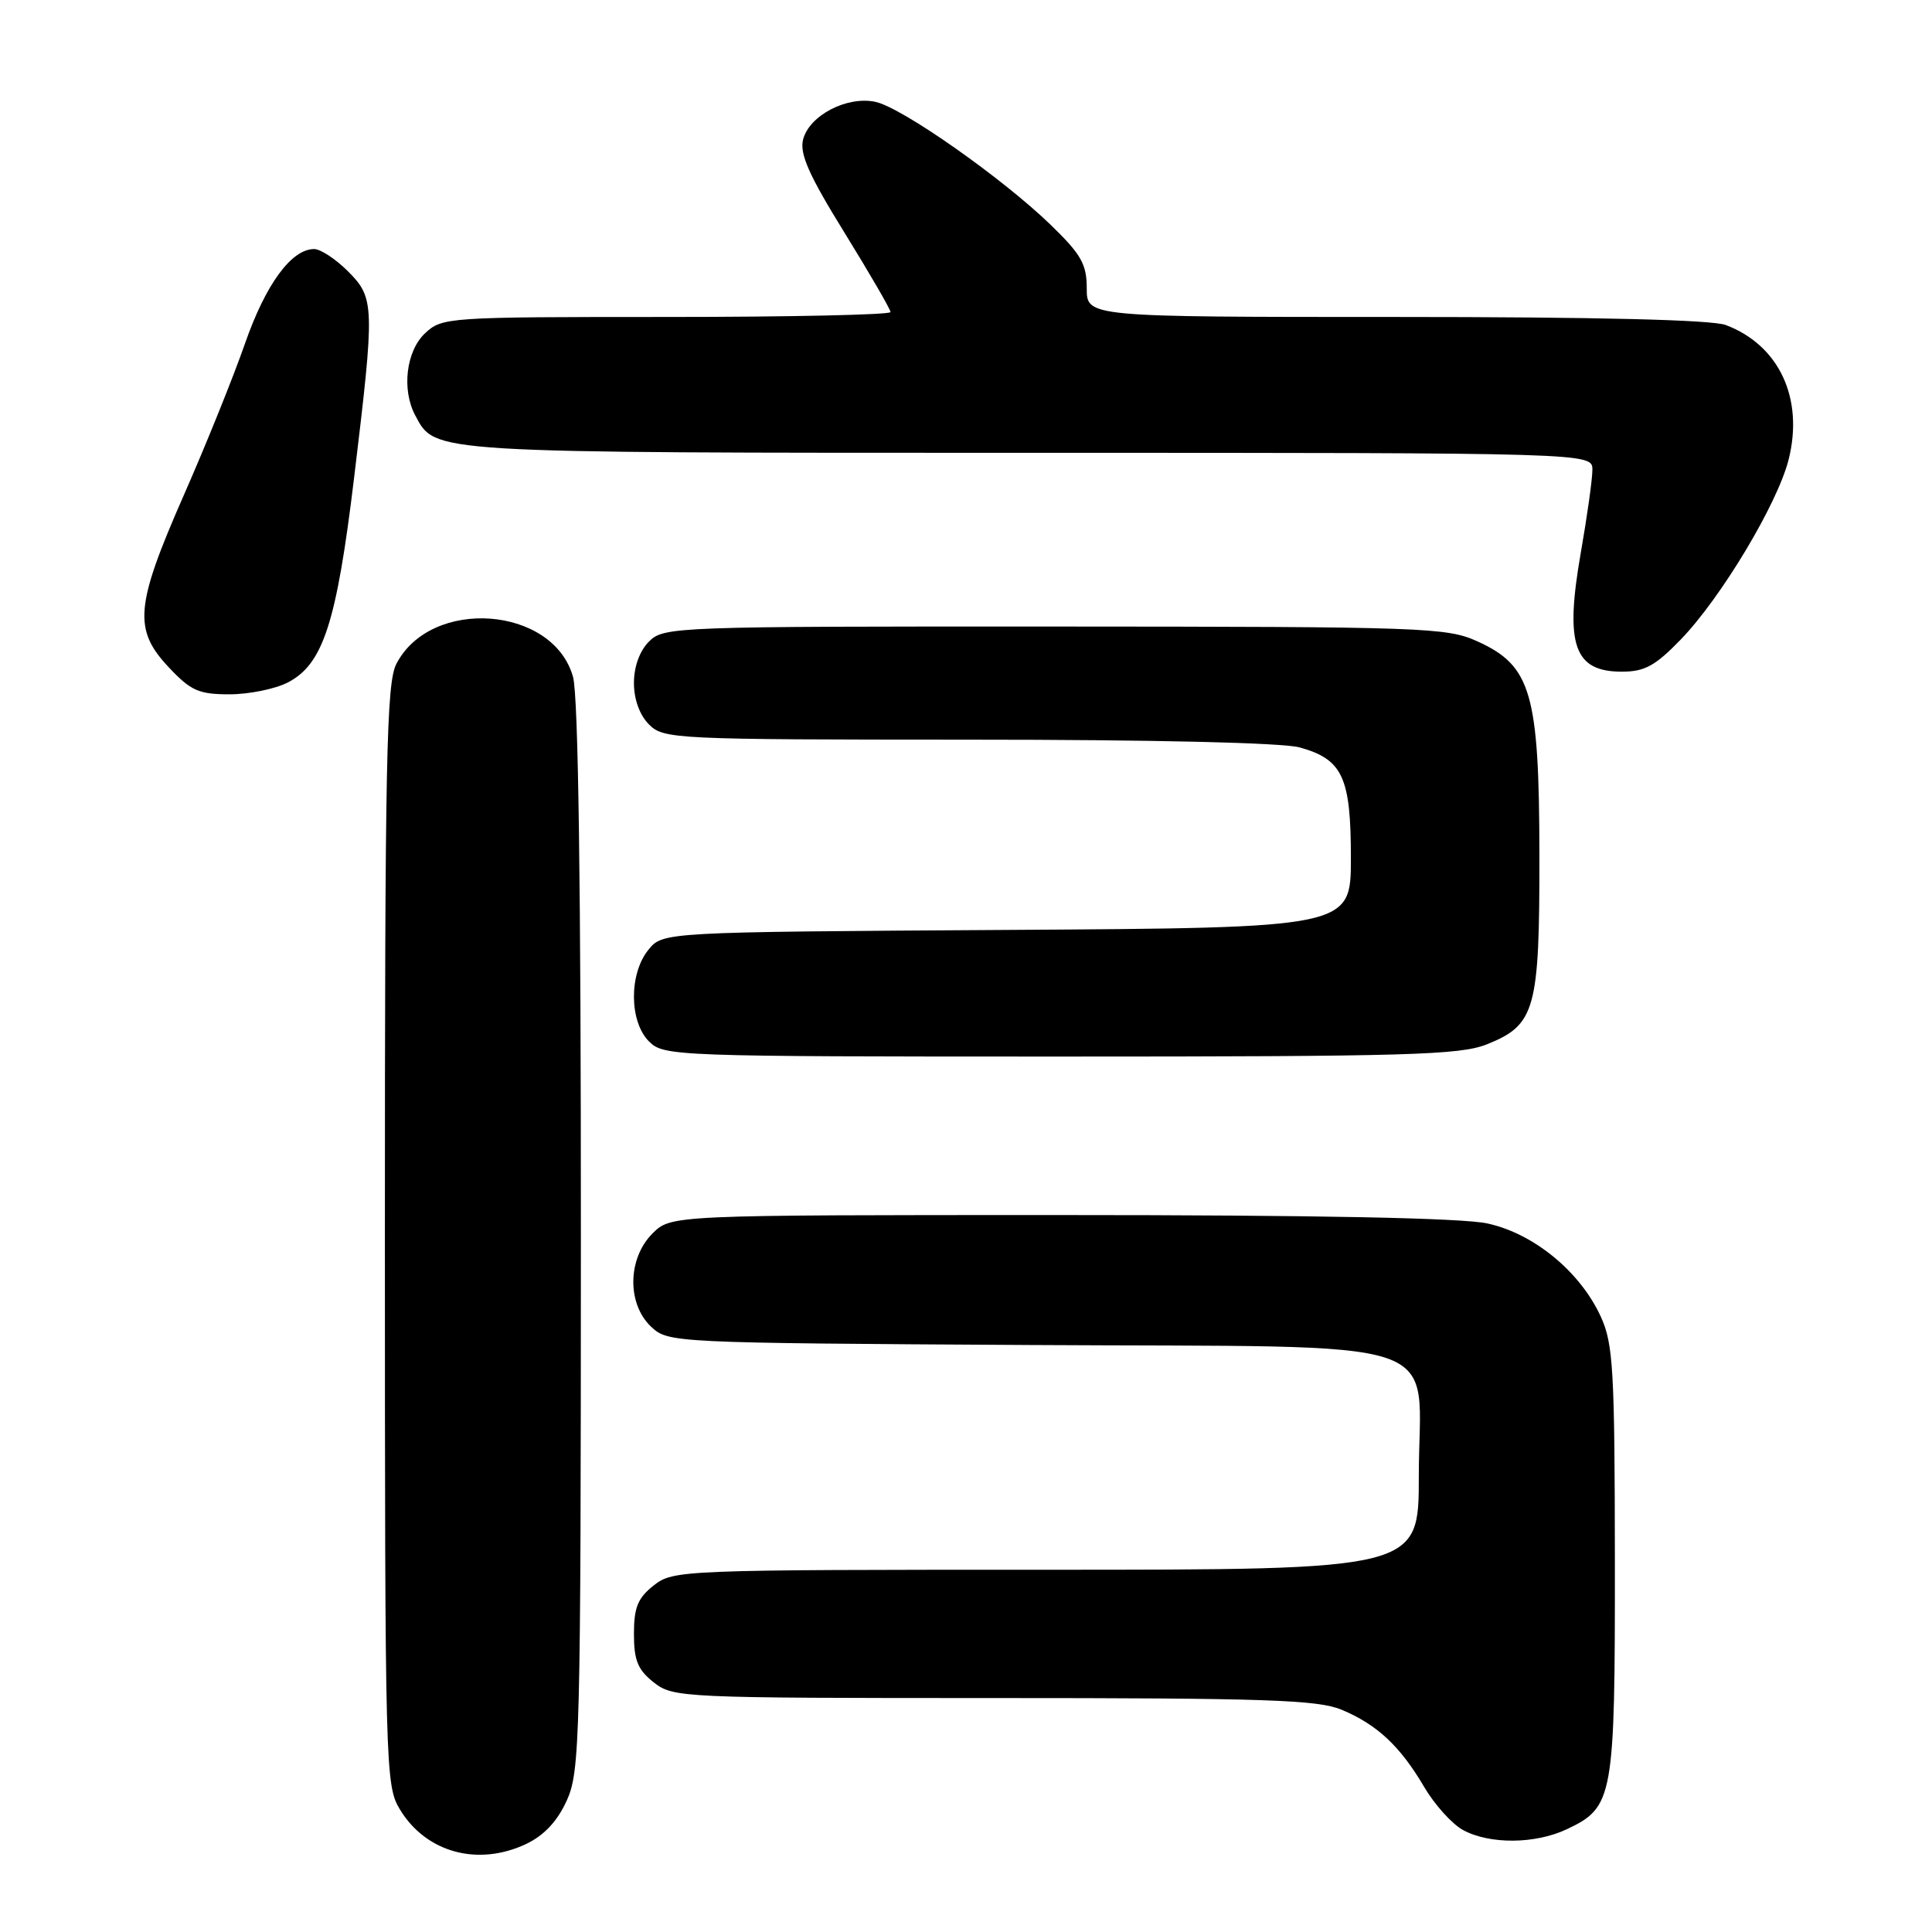 <?xml version="1.0" encoding="UTF-8" standalone="no"?>
<!DOCTYPE svg PUBLIC "-//W3C//DTD SVG 1.1//EN" "http://www.w3.org/Graphics/SVG/1.1/DTD/svg11.dtd" >
<svg xmlns="http://www.w3.org/2000/svg" xmlns:xlink="http://www.w3.org/1999/xlink" version="1.1" viewBox="0 0 256 256">
 <g >
 <path fill="currentColor"
d=" M 69.73 244.33 C 72.11 243.19 73.85 241.33 75.10 238.58 C 76.85 234.73 76.96 230.46 76.97 164.00 C 76.98 117.53 76.63 92.20 75.93 89.70 C 73.32 80.29 57.11 79.09 52.52 87.97 C 51.20 90.51 51.00 100.58 51.00 163.70 C 51.01 234.93 51.05 236.57 53.02 239.81 C 56.49 245.49 63.35 247.35 69.73 244.33 Z  M 207.64 242.37 C 213.79 239.45 214.00 238.27 213.98 206.80 C 213.96 181.58 213.76 178.06 212.13 174.50 C 209.41 168.52 203.22 163.43 197.07 162.11 C 193.67 161.38 174.30 161.00 140.41 161.00 C 88.91 161.00 88.91 161.00 86.45 163.45 C 83.15 166.76 83.06 172.77 86.28 175.80 C 88.54 177.92 89.05 177.95 136.37 178.22 C 193.63 178.56 188.00 176.66 188.00 195.61 C 188.00 208.00 188.00 208.00 138.63 208.00 C 90.21 208.00 89.22 208.04 86.63 210.07 C 84.51 211.74 84.00 212.99 84.00 216.50 C 84.00 220.01 84.51 221.26 86.63 222.93 C 89.21 224.95 90.29 225.00 131.67 225.00 C 167.67 225.00 174.62 225.23 177.77 226.55 C 182.47 228.51 185.53 231.37 188.71 236.78 C 190.09 239.13 192.41 241.70 193.86 242.49 C 197.41 244.41 203.44 244.36 207.64 242.37 Z  M 197.02 138.38 C 203.45 135.80 204.00 133.81 203.98 113.30 C 203.95 91.85 202.90 88.22 195.78 84.99 C 191.72 83.14 188.84 83.04 139.75 83.02 C 89.32 83.00 87.95 83.05 86.00 85.00 C 84.76 86.24 84.00 88.33 84.00 90.50 C 84.00 92.67 84.76 94.76 86.00 96.00 C 87.93 97.93 89.34 98.00 128.25 98.01 C 152.86 98.01 169.95 98.41 172.22 99.04 C 177.91 100.62 179.00 102.98 179.00 113.69 C 179.00 122.94 179.00 122.94 133.41 123.22 C 87.82 123.50 87.82 123.50 85.91 125.86 C 83.33 129.05 83.37 135.37 86.00 138.00 C 87.95 139.95 89.33 140.00 140.48 140.00 C 186.58 140.00 193.45 139.80 197.02 138.38 Z  M 38.14 90.43 C 42.82 88.01 44.60 82.52 46.92 63.30 C 49.68 40.43 49.66 39.50 46.08 35.92 C 44.47 34.32 42.47 33.00 41.63 33.00 C 38.62 33.00 35.21 37.65 32.47 45.50 C 30.94 49.90 27.28 58.97 24.34 65.65 C 17.91 80.28 17.64 83.41 22.37 88.43 C 25.30 91.54 26.34 92.00 30.42 92.00 C 32.99 92.00 36.47 91.29 38.14 90.43 Z  M 222.70 84.75 C 228.04 79.23 235.53 66.75 237.00 60.90 C 239.04 52.80 235.75 45.74 228.68 43.07 C 226.86 42.37 211.50 42.00 184.93 42.00 C 144.00 42.00 144.00 42.00 144.00 38.21 C 144.00 35.01 143.27 33.72 139.25 29.82 C 132.84 23.61 119.56 14.28 116.02 13.50 C 112.25 12.68 107.22 15.29 106.41 18.50 C 105.94 20.39 107.19 23.22 111.90 30.83 C 115.25 36.26 118.00 41.00 118.00 41.35 C 118.00 41.71 104.64 42.00 88.31 42.00 C 59.21 42.00 58.58 42.04 56.31 44.17 C 53.81 46.53 53.20 51.65 55.03 55.06 C 57.72 60.07 56.49 60.00 136.45 60.00 C 211.00 60.00 211.00 60.00 211.00 62.25 C 211.00 63.49 210.30 68.47 209.45 73.32 C 207.33 85.46 208.56 89.00 214.91 89.00 C 217.92 89.00 219.33 88.23 222.70 84.75 Z "/>
</g>
</svg>